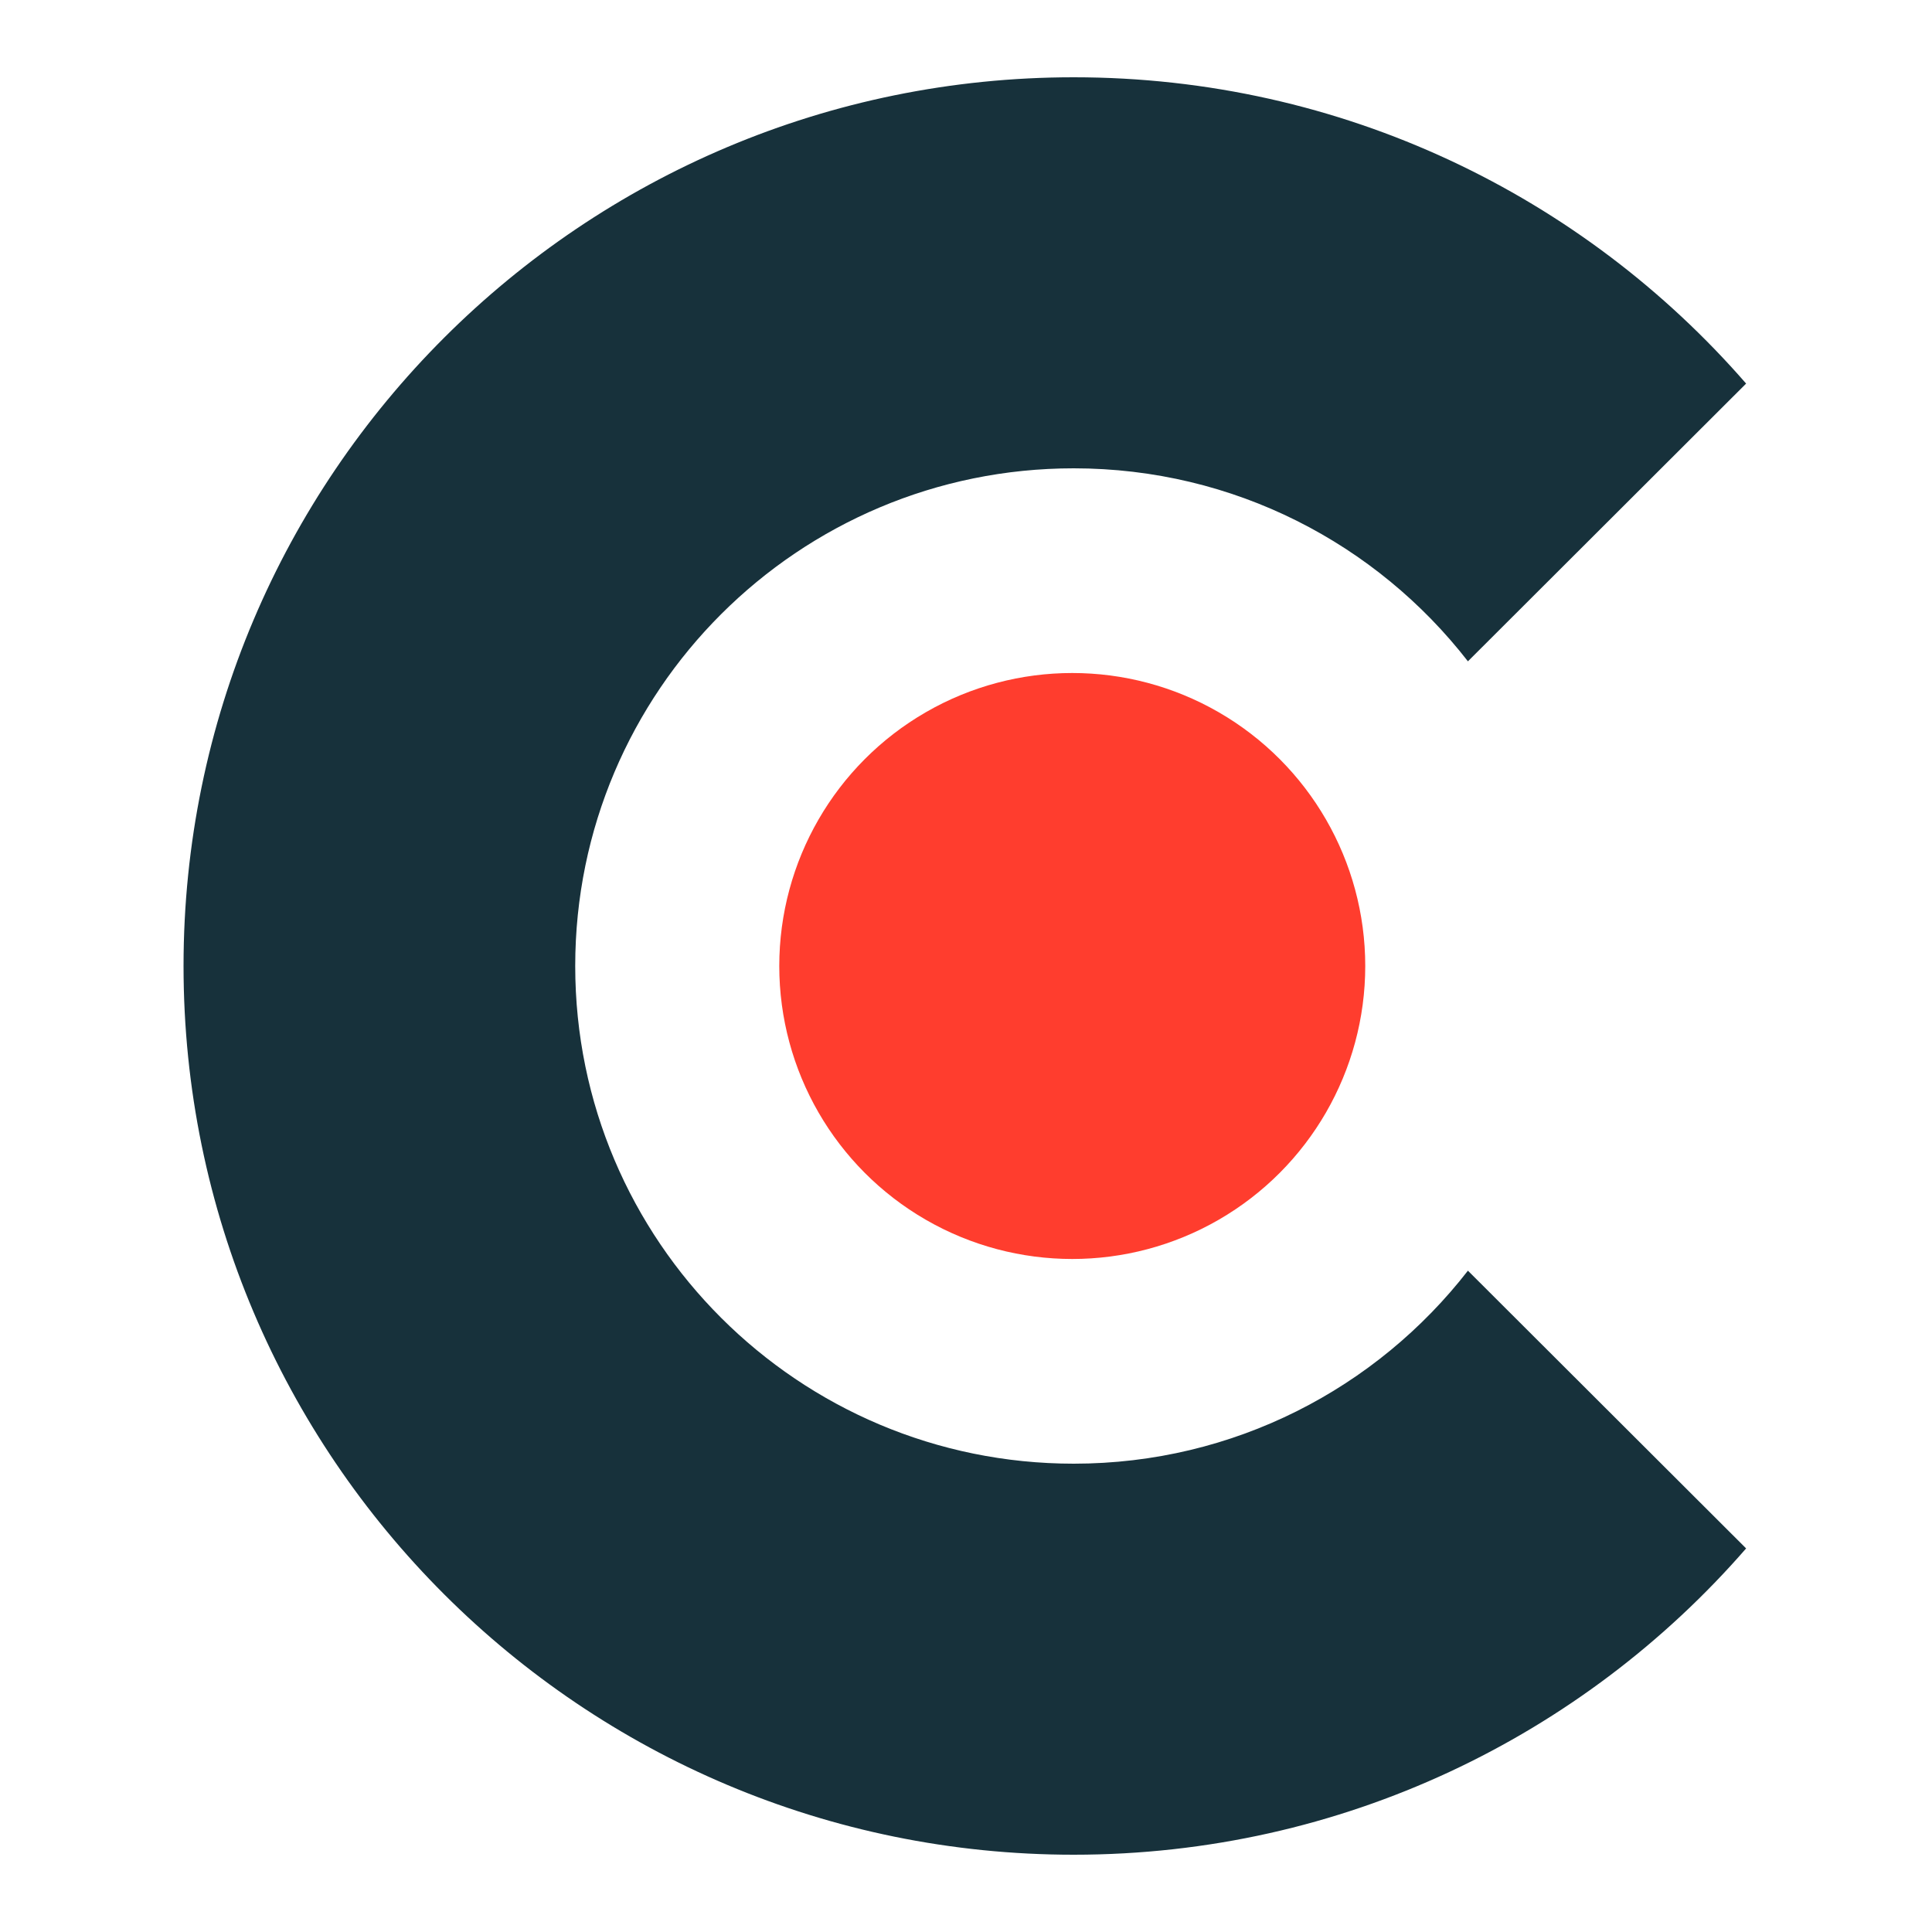 <?xml version="1.0" encoding="UTF-8"?>
<svg width="200px" height="200px" viewBox="0 0 200 200" version="1.1" xmlns="http://www.w3.org/2000/svg" xmlns:xlink="http://www.w3.org/1999/xlink">
    <!-- Generator: Sketch 53.2 (72643) - https://sketchapp.com -->
    <title>Sertificate / Clutch / Color</title>
    <desc>Created with Sketch.</desc>
    <g id="Sertificate-/-Clutch-/-Color" stroke="none" stroke-width="1" fill="none" fill-rule="evenodd">
        <g id="Group" transform="translate(19, 8)">
            <path d="M161.758,31.708 L132.959,60.46 C123.519,48.304 108.751,40.48 92.152,40.48 C63.651,40.48 40.547,63.546 40.547,92 C40.547,120.454 63.651,143.52 92.152,143.52 C108.751,143.52 123.519,135.696 132.959,123.54 L161.758,152.292 C144.863,171.717 119.944,184 92.152,184 C41.258,184 0,142.81 0,92 C0,41.19 41.258,0 92.152,0 C119.944,0 144.863,12.283 161.758,31.708 Z" id="Combined-Shape" fill="#17313B"></path>
            <circle id="Oval" fill="#FF3D2E" cx="92" cy="92" r="30.33"></circle>
        </g>
    </g>
</svg>